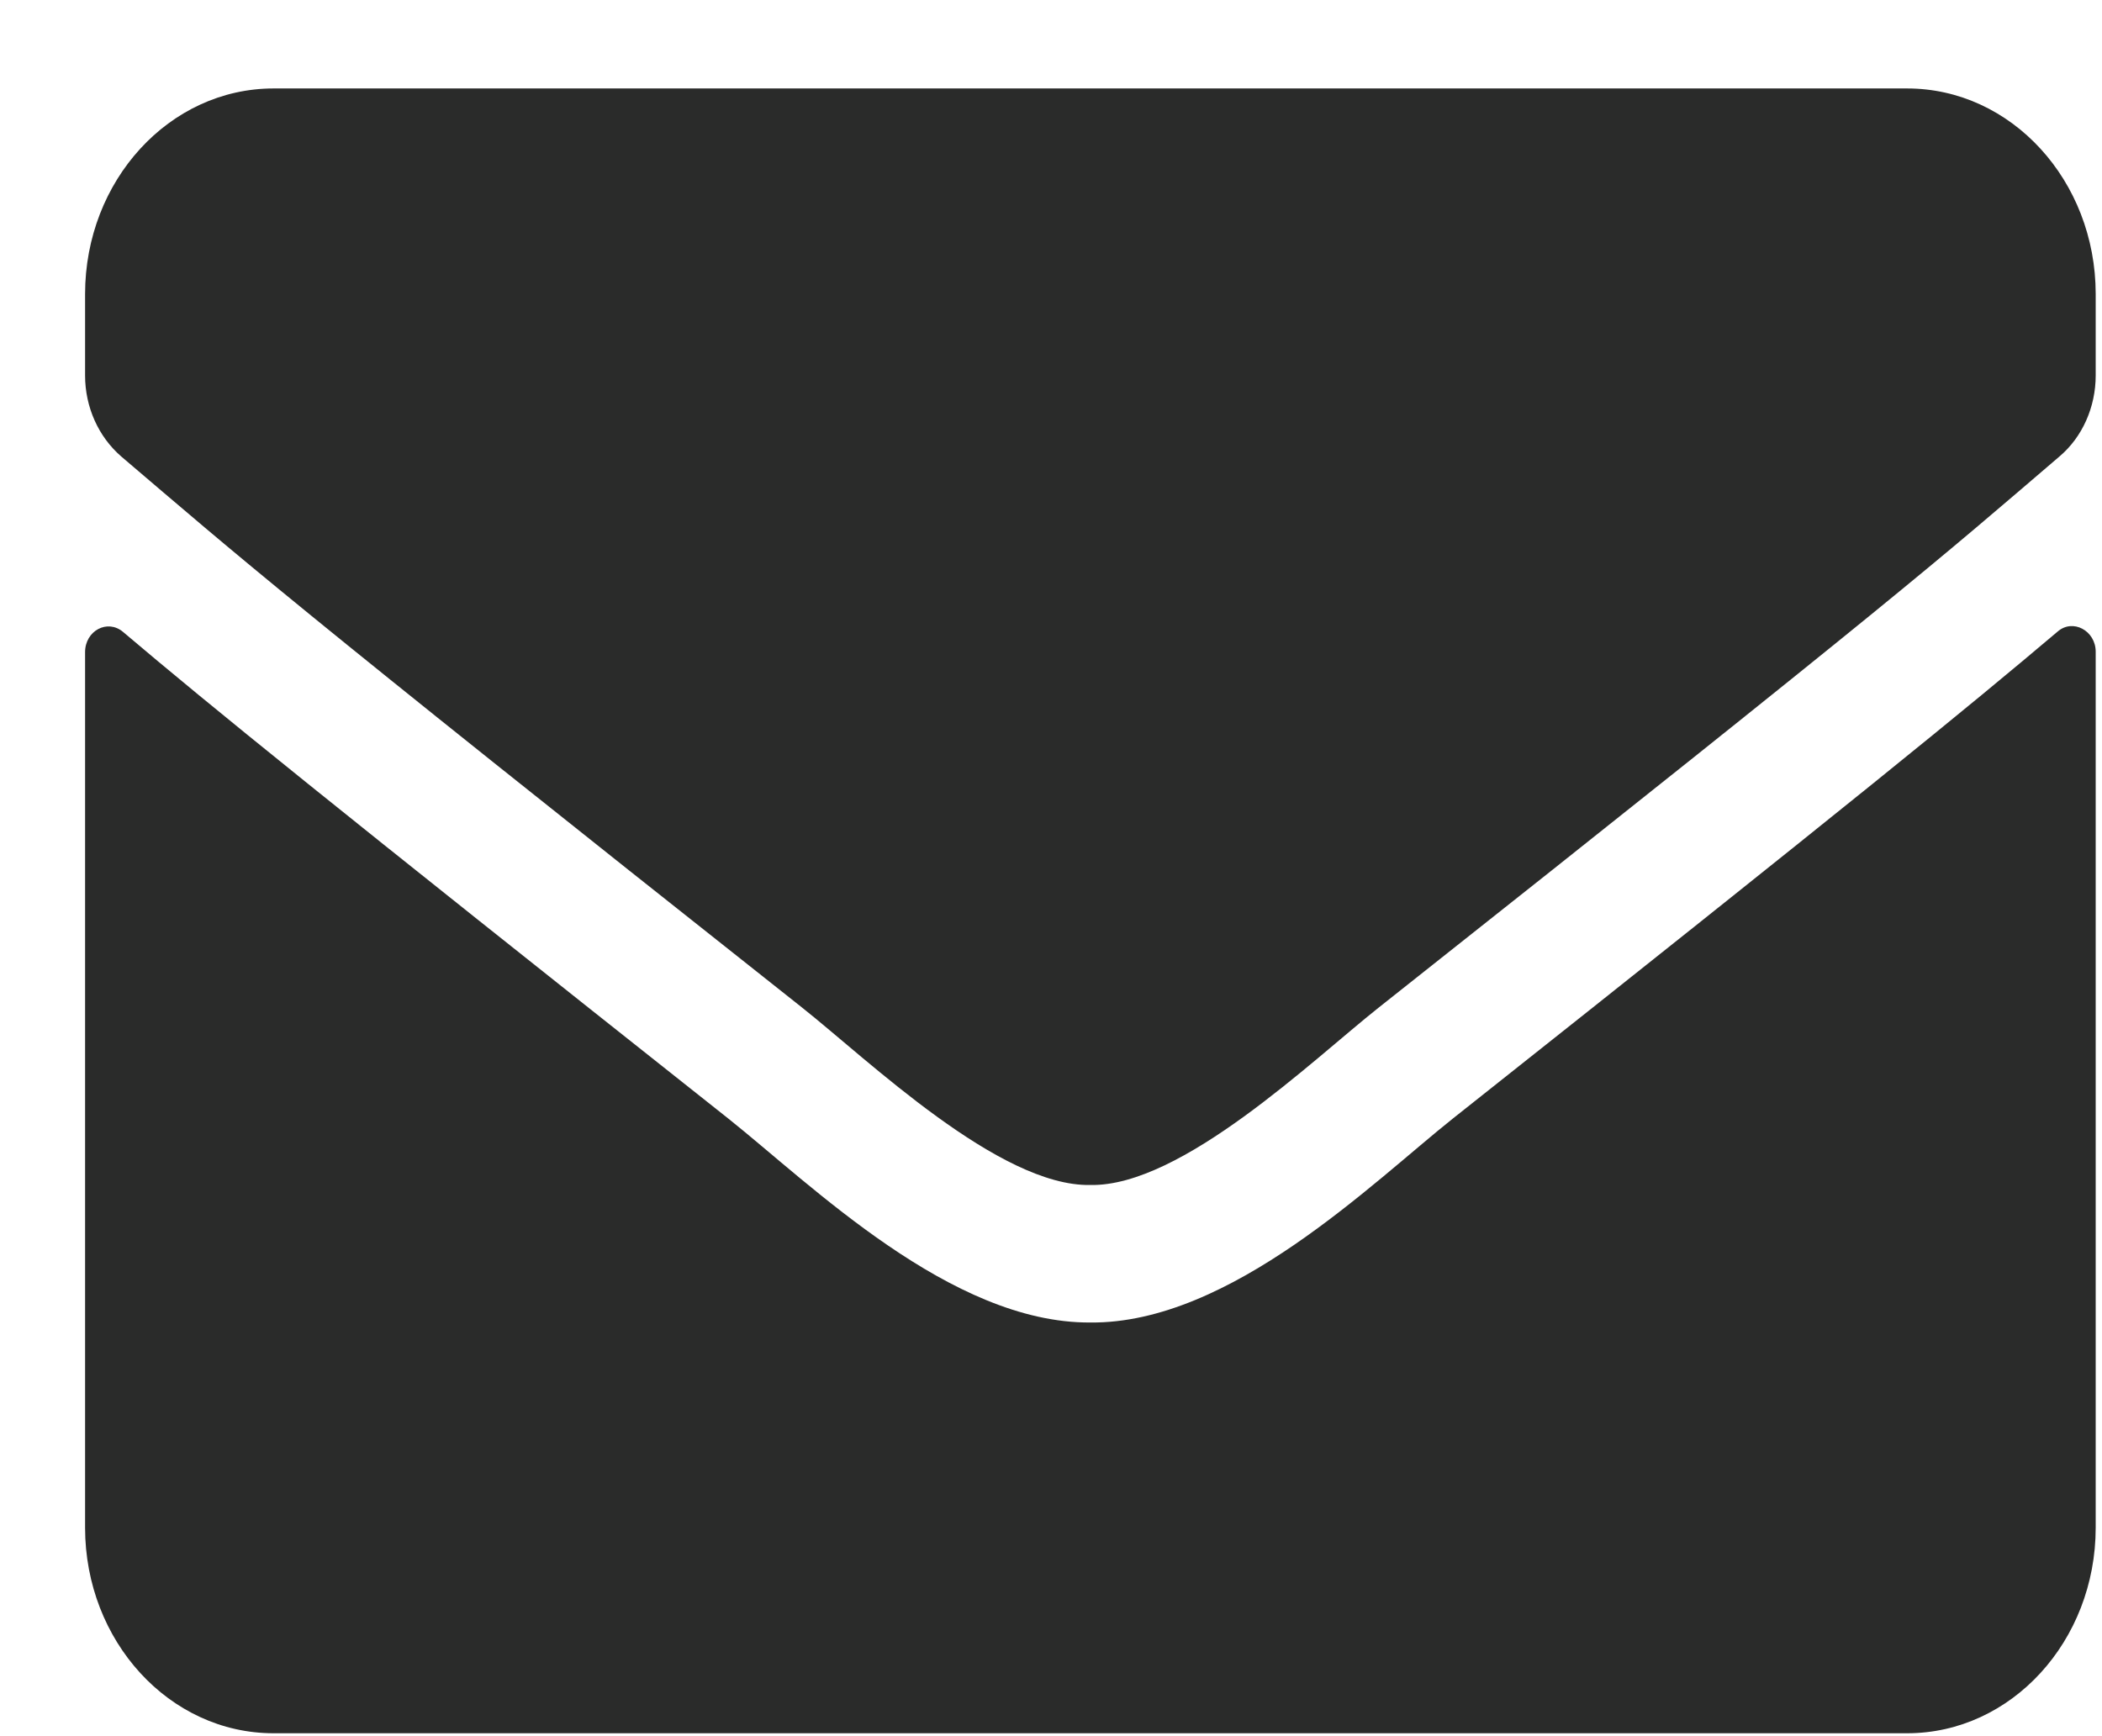 <svg width="23" height="19" viewBox="0 0 23 19" fill="none" xmlns="http://www.w3.org/2000/svg">
<path d="M22.514 6.912C22.681 6.766 22.931 6.902 22.931 7.132V16.718C22.931 17.96 22.007 18.968 20.868 18.968H2.993C1.854 18.968 0.931 17.96 0.931 16.718V7.137C0.931 6.902 1.176 6.771 1.347 6.916C2.31 7.732 3.586 8.768 7.969 12.241C8.876 12.963 10.405 14.482 11.931 14.473C13.465 14.487 15.024 12.935 15.897 12.241C20.279 8.768 21.551 7.727 22.514 6.912ZM11.931 12.968C12.928 12.987 14.363 11.599 15.085 11.027C20.787 6.513 21.221 6.12 22.535 4.995C22.785 4.784 22.931 4.455 22.931 4.109V3.218C22.931 1.976 22.007 0.968 20.868 0.968H2.993C1.854 0.968 0.931 1.976 0.931 3.218V4.109C0.931 4.455 1.077 4.779 1.326 4.995C2.641 6.115 3.075 6.513 8.777 11.027C9.499 11.599 10.934 12.987 11.931 12.968Z" fill="#2A2B2A"/>
</svg>
